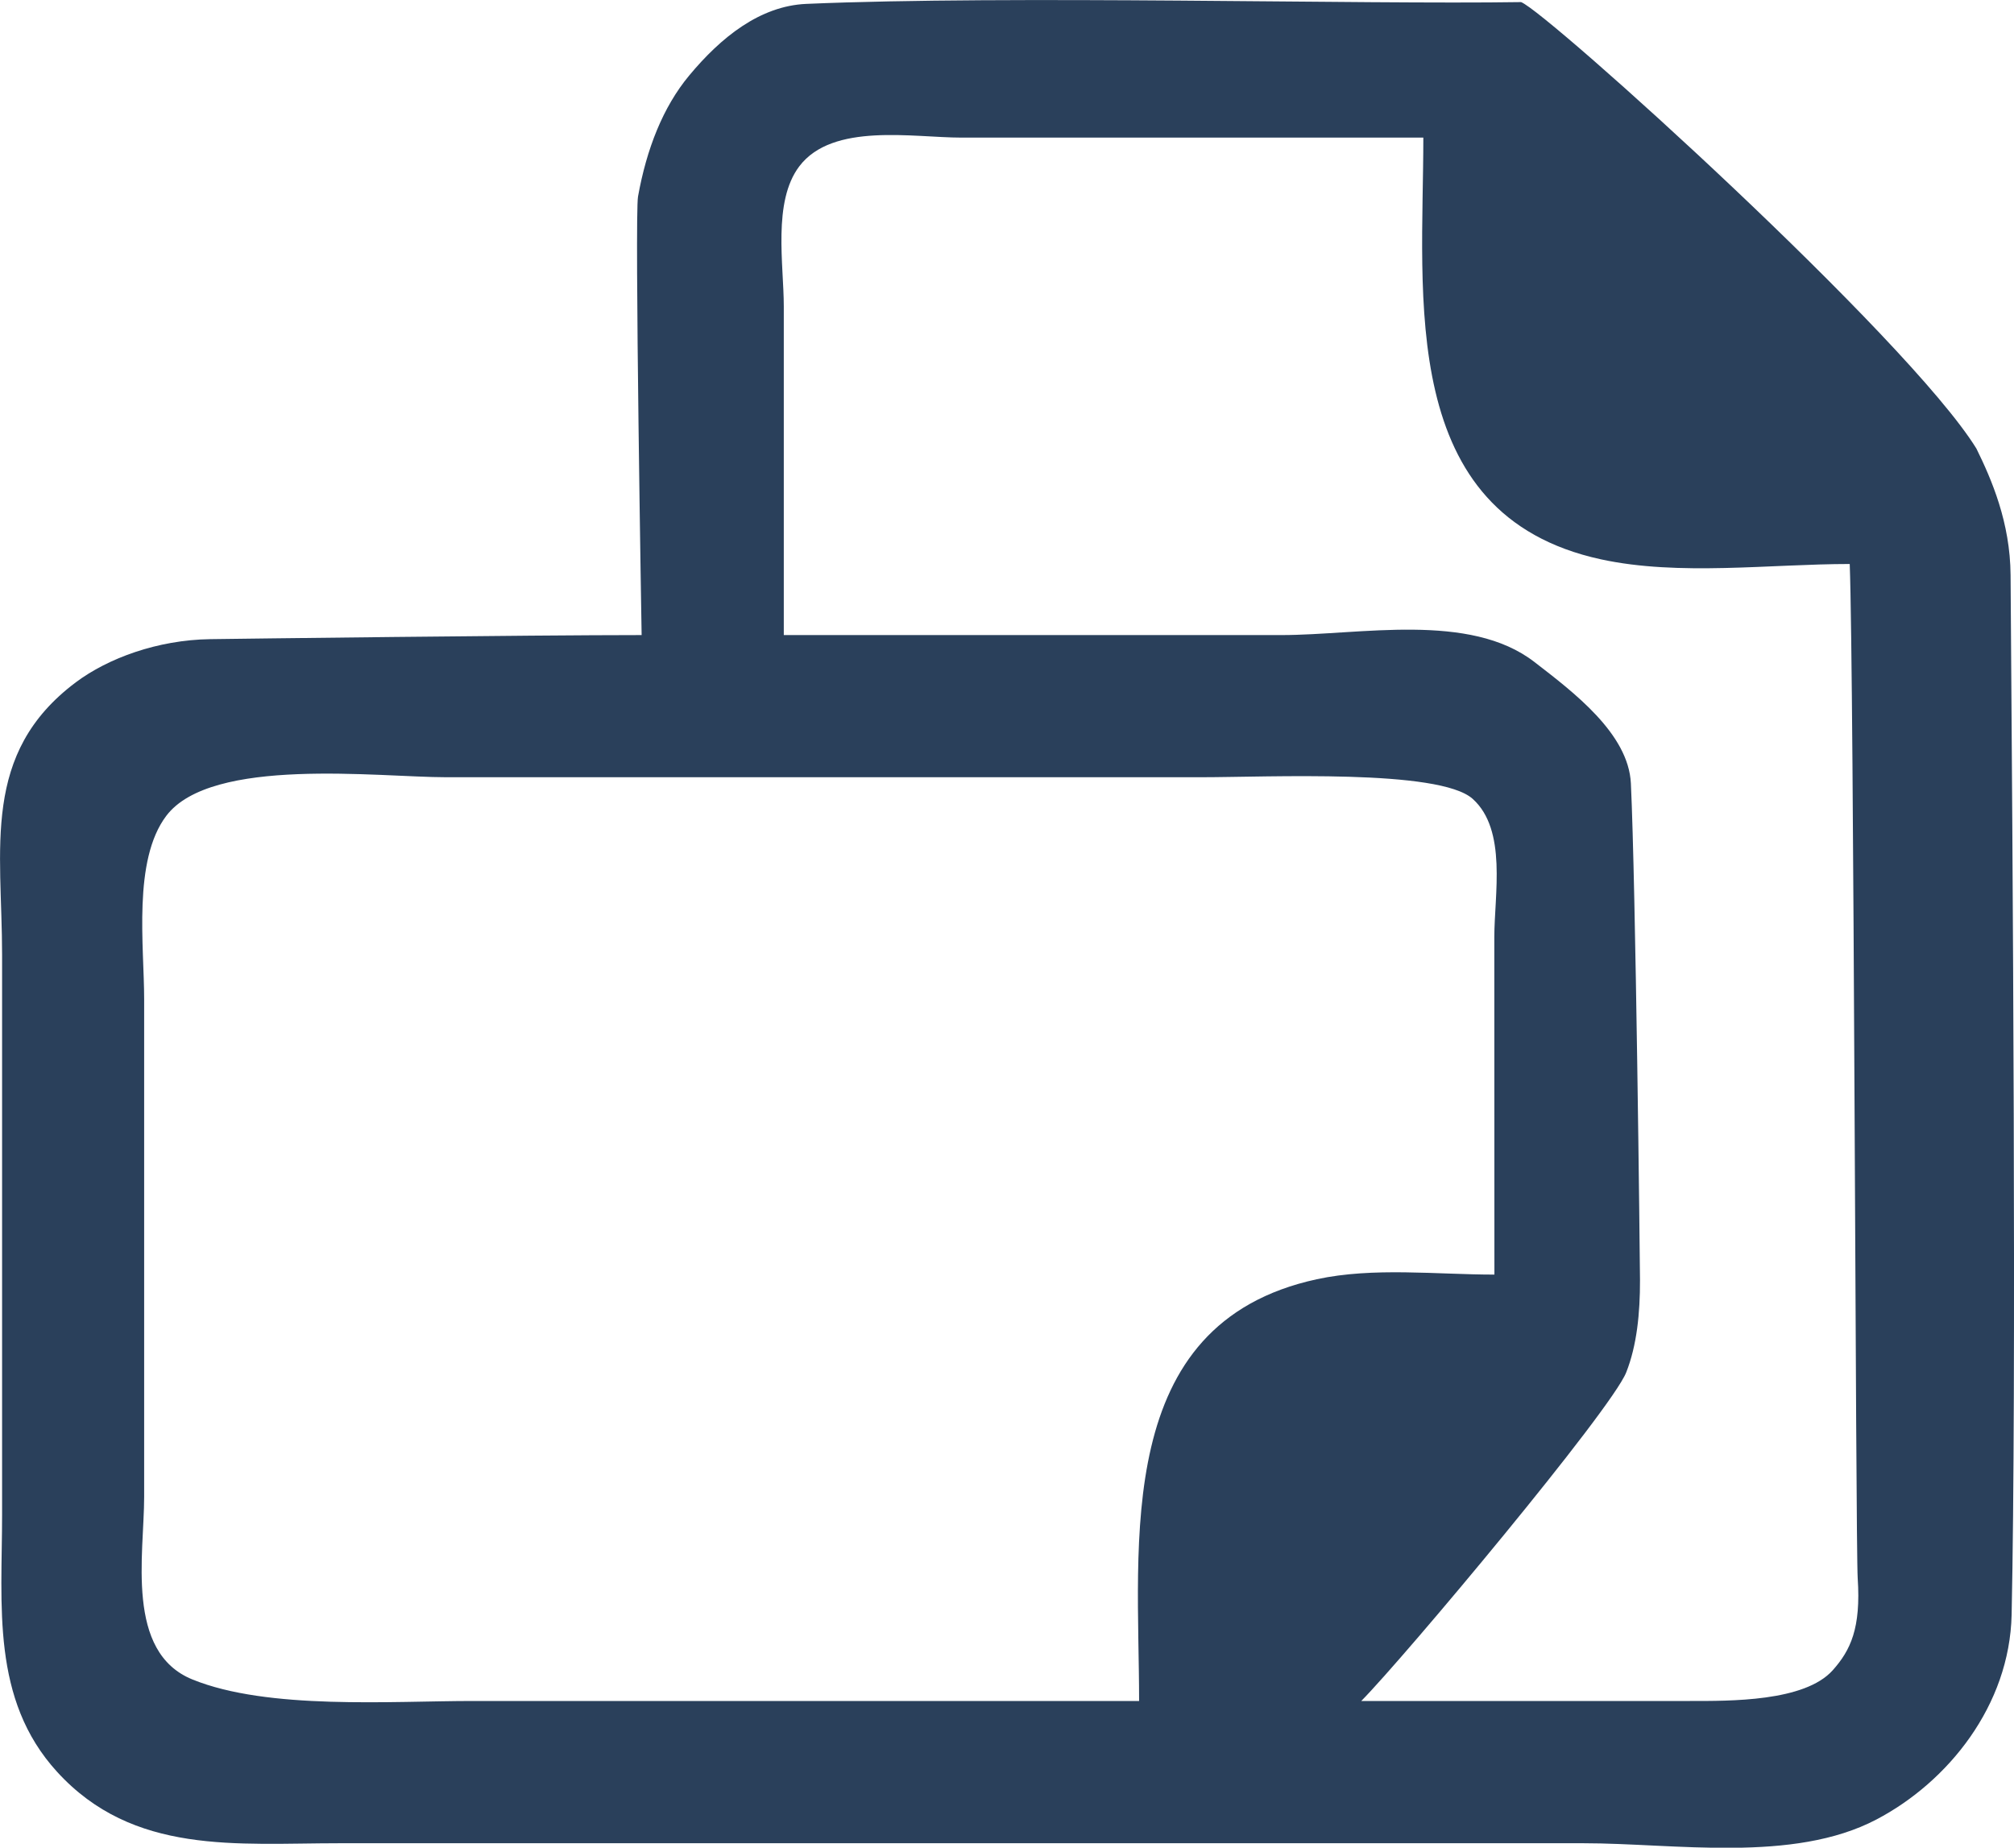 <?xml version="1.0" encoding="UTF-8" standalone="no"?>
<!-- Created with Inkscape (http://www.inkscape.org/) -->

<svg width="80.209" height="73.588" viewBox="0 0 21.222 19.47" version="1.1" id="svg1" xml:space="preserve" inkscape:export-filename="visita.svg" inkscape:export-xdpi="7.6999998" inkscape:export-ydpi="7.6999998" xmlns:inkscape="http://www.inkscape.org/namespaces/inkscape" xmlns:sodipodi="http://sodipodi.sourceforge.net/DTD/sodipodi-0.dtd" xmlns="http://www.w3.org/2000/svg"
  xmlns:svg="http://www.w3.org/2000/svg">


  <g transform="translate(-1.33,-2.275)">
    <path style="fill:#2a405b;stroke:none;stroke-width:0.354"
      d="m 8.091,8.967 c -1.174,0 -4.266,0.039 -4.546,0.043 C 2.989,9.018 2.467,9.212 2.13,9.464 1.127,10.215 1.352,11.213 1.352,12.337 v 5.897 c 0,0.957 -0.118,1.947 0.579,2.711 0.804,0.881 1.893,0.753 2.978,0.753 h 6.271 6.833 c 0.963,0 2.209,0.212 3.089,-0.25 0.757,-0.397 1.404,-1.203 1.425,-2.158 0.052,-2.447 0.011,-7.94 -0.011,-10.955 C 22.512,7.779 22.316,7.328 22.156,7.002 21.434,5.833 17.632,2.402 17.358,2.297 15.679,2.323 11.968,2.223 9.824,2.316 9.339,2.338 8.928,2.666 8.591,3.072 8.316,3.403 8.143,3.844 8.053,4.346 8.016,4.547 8.091,8.967 8.091,8.967 M 16.328,3.725 c 0,1.672 -0.286,3.976 1.872,4.444 0.821,0.178 1.782,0.049 2.621,0.049 0.045,1.181 0.062,10.354 0.084,10.687 0.035,0.528 -0.075,0.759 -0.263,0.97 -0.297,0.333 -1.086,0.324 -1.505,0.324 h -3.463 c 0.458,-0.464 2.635,-3.067 2.792,-3.463 0.112,-0.283 0.146,-0.624 0.145,-0.972 -8.72e-4,-0.215 -0.045,-4.163 -0.096,-5.234 -0.025,-0.525 -0.607,-0.963 -1.016,-1.279 -0.684,-0.53 -1.839,-0.284 -2.667,-0.284 H 9.589 V 5.504 c 0,-0.44 -0.119,-1.103 0.163,-1.476 C 10.103,3.563 10.953,3.725 11.461,3.725 h 4.867 m 0.749,11.981 c -0.606,0 -1.277,-0.08 -1.872,0.049 -2.158,0.468 -1.872,2.773 -1.872,4.444 H 6.313 c -0.854,0 -2.161,0.097 -2.956,-0.227 C 2.647,19.683 2.849,18.654 2.849,18.047 v -5.242 c 0,-0.559 -0.122,-1.463 0.233,-1.933 0.475,-0.629 2.237,-0.407 2.949,-0.407 h 7.956 c 0.699,0 2.509,-0.089 2.861,0.228 0.365,0.328 0.228,1.012 0.228,1.457 z"
      id="path1" sodipodi:nodetypes="csssssscssssccsssccscssscssssscscsccccscsssssssc" />
  </g>
</svg>
